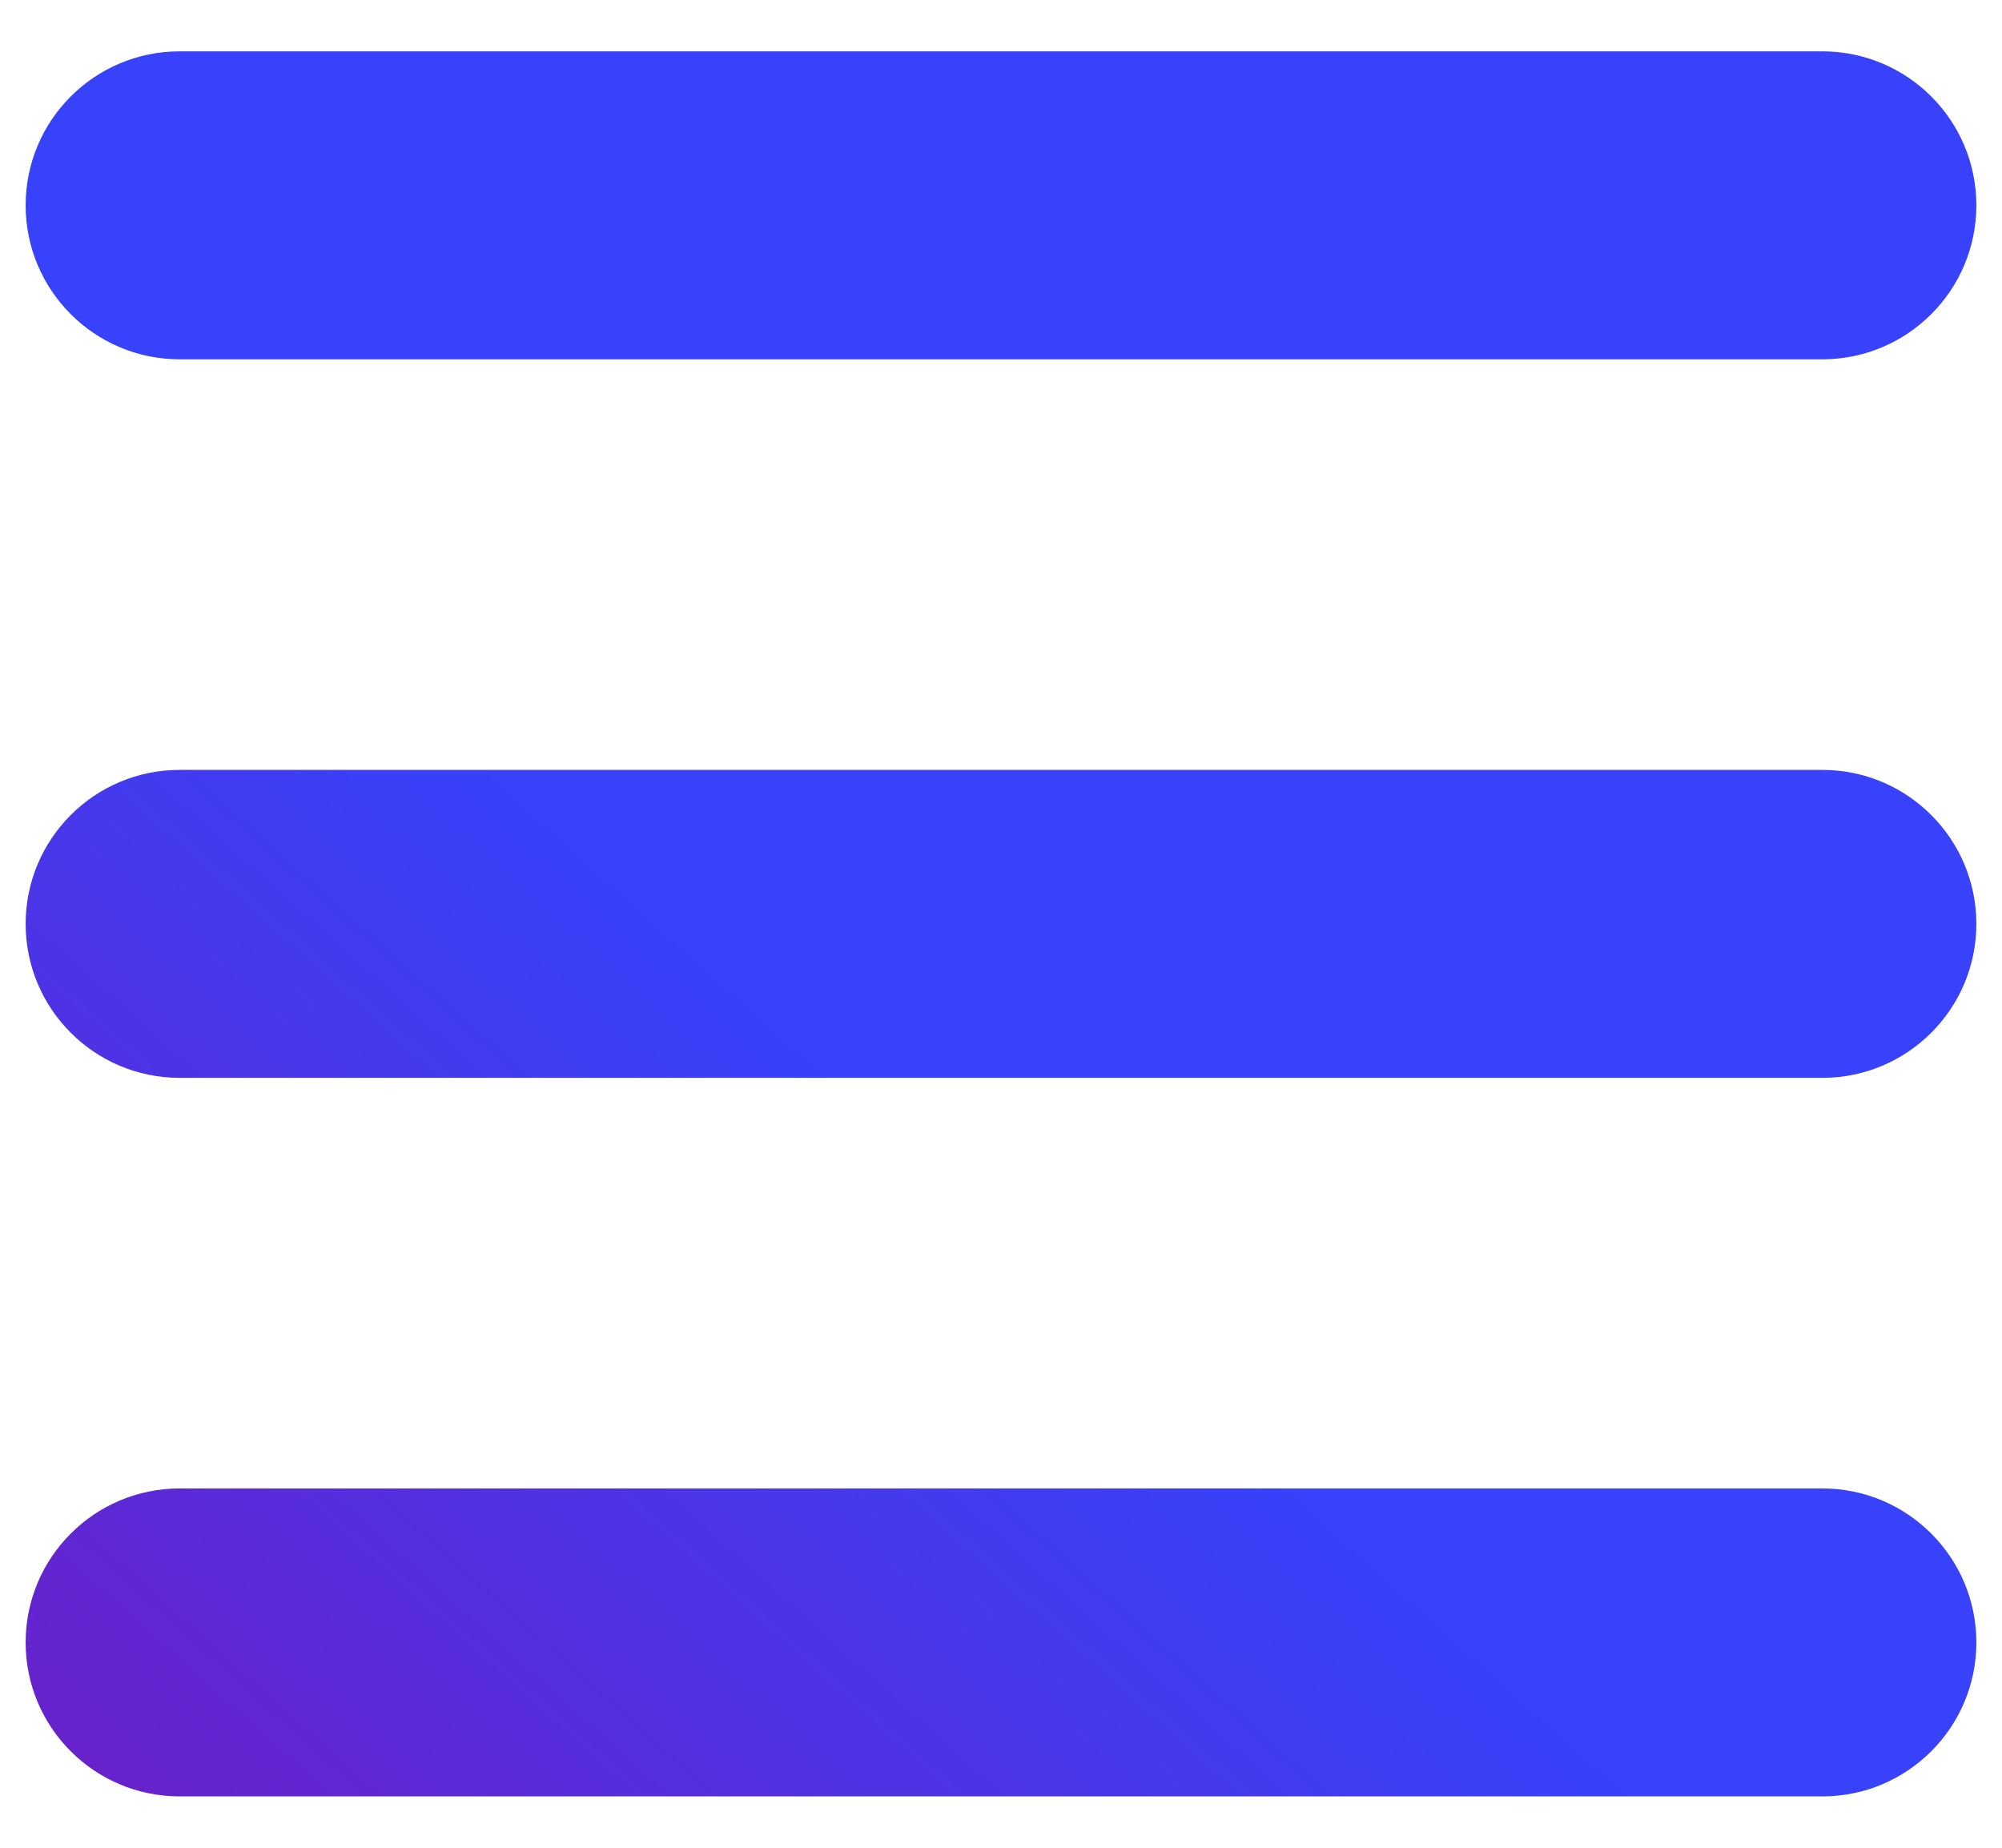 <svg width="26" height="24" viewBox="0 0 26 24" fill="none" xmlns="http://www.w3.org/2000/svg">
<path fill-rule="evenodd" clip-rule="evenodd" d="M0.333 2.667C0.333 1.562 1.229 0.667 2.333 0.667H23.667C24.771 0.667 25.667 1.562 25.667 2.667C25.667 3.771 24.771 4.667 23.667 4.667H2.333C1.229 4.667 0.333 3.771 0.333 2.667ZM0.333 12C0.333 10.896 1.229 10 2.333 10H23.667C24.771 10 25.667 10.896 25.667 12C25.667 13.105 24.771 14 23.667 14H2.333C1.229 14 0.333 13.105 0.333 12ZM0.333 21.333C0.333 20.229 1.229 19.333 2.333 19.333H23.667C24.771 19.333 25.667 20.229 25.667 21.333C25.667 22.438 24.771 23.333 23.667 23.333H2.333C1.229 23.333 0.333 22.438 0.333 21.333Z" fill="url(#paint0_linear)"/>
<defs>
<linearGradient id="paint0_linear" x1="25.667" y1="0.667" x2="3.117" y2="25.828" gradientUnits="userSpaceOnUse">
<stop offset="0.583" stop-color="#3742FA"/>
<stop offset="1" stop-color="#6A20C9"/>
</linearGradient>
</defs>
</svg>
